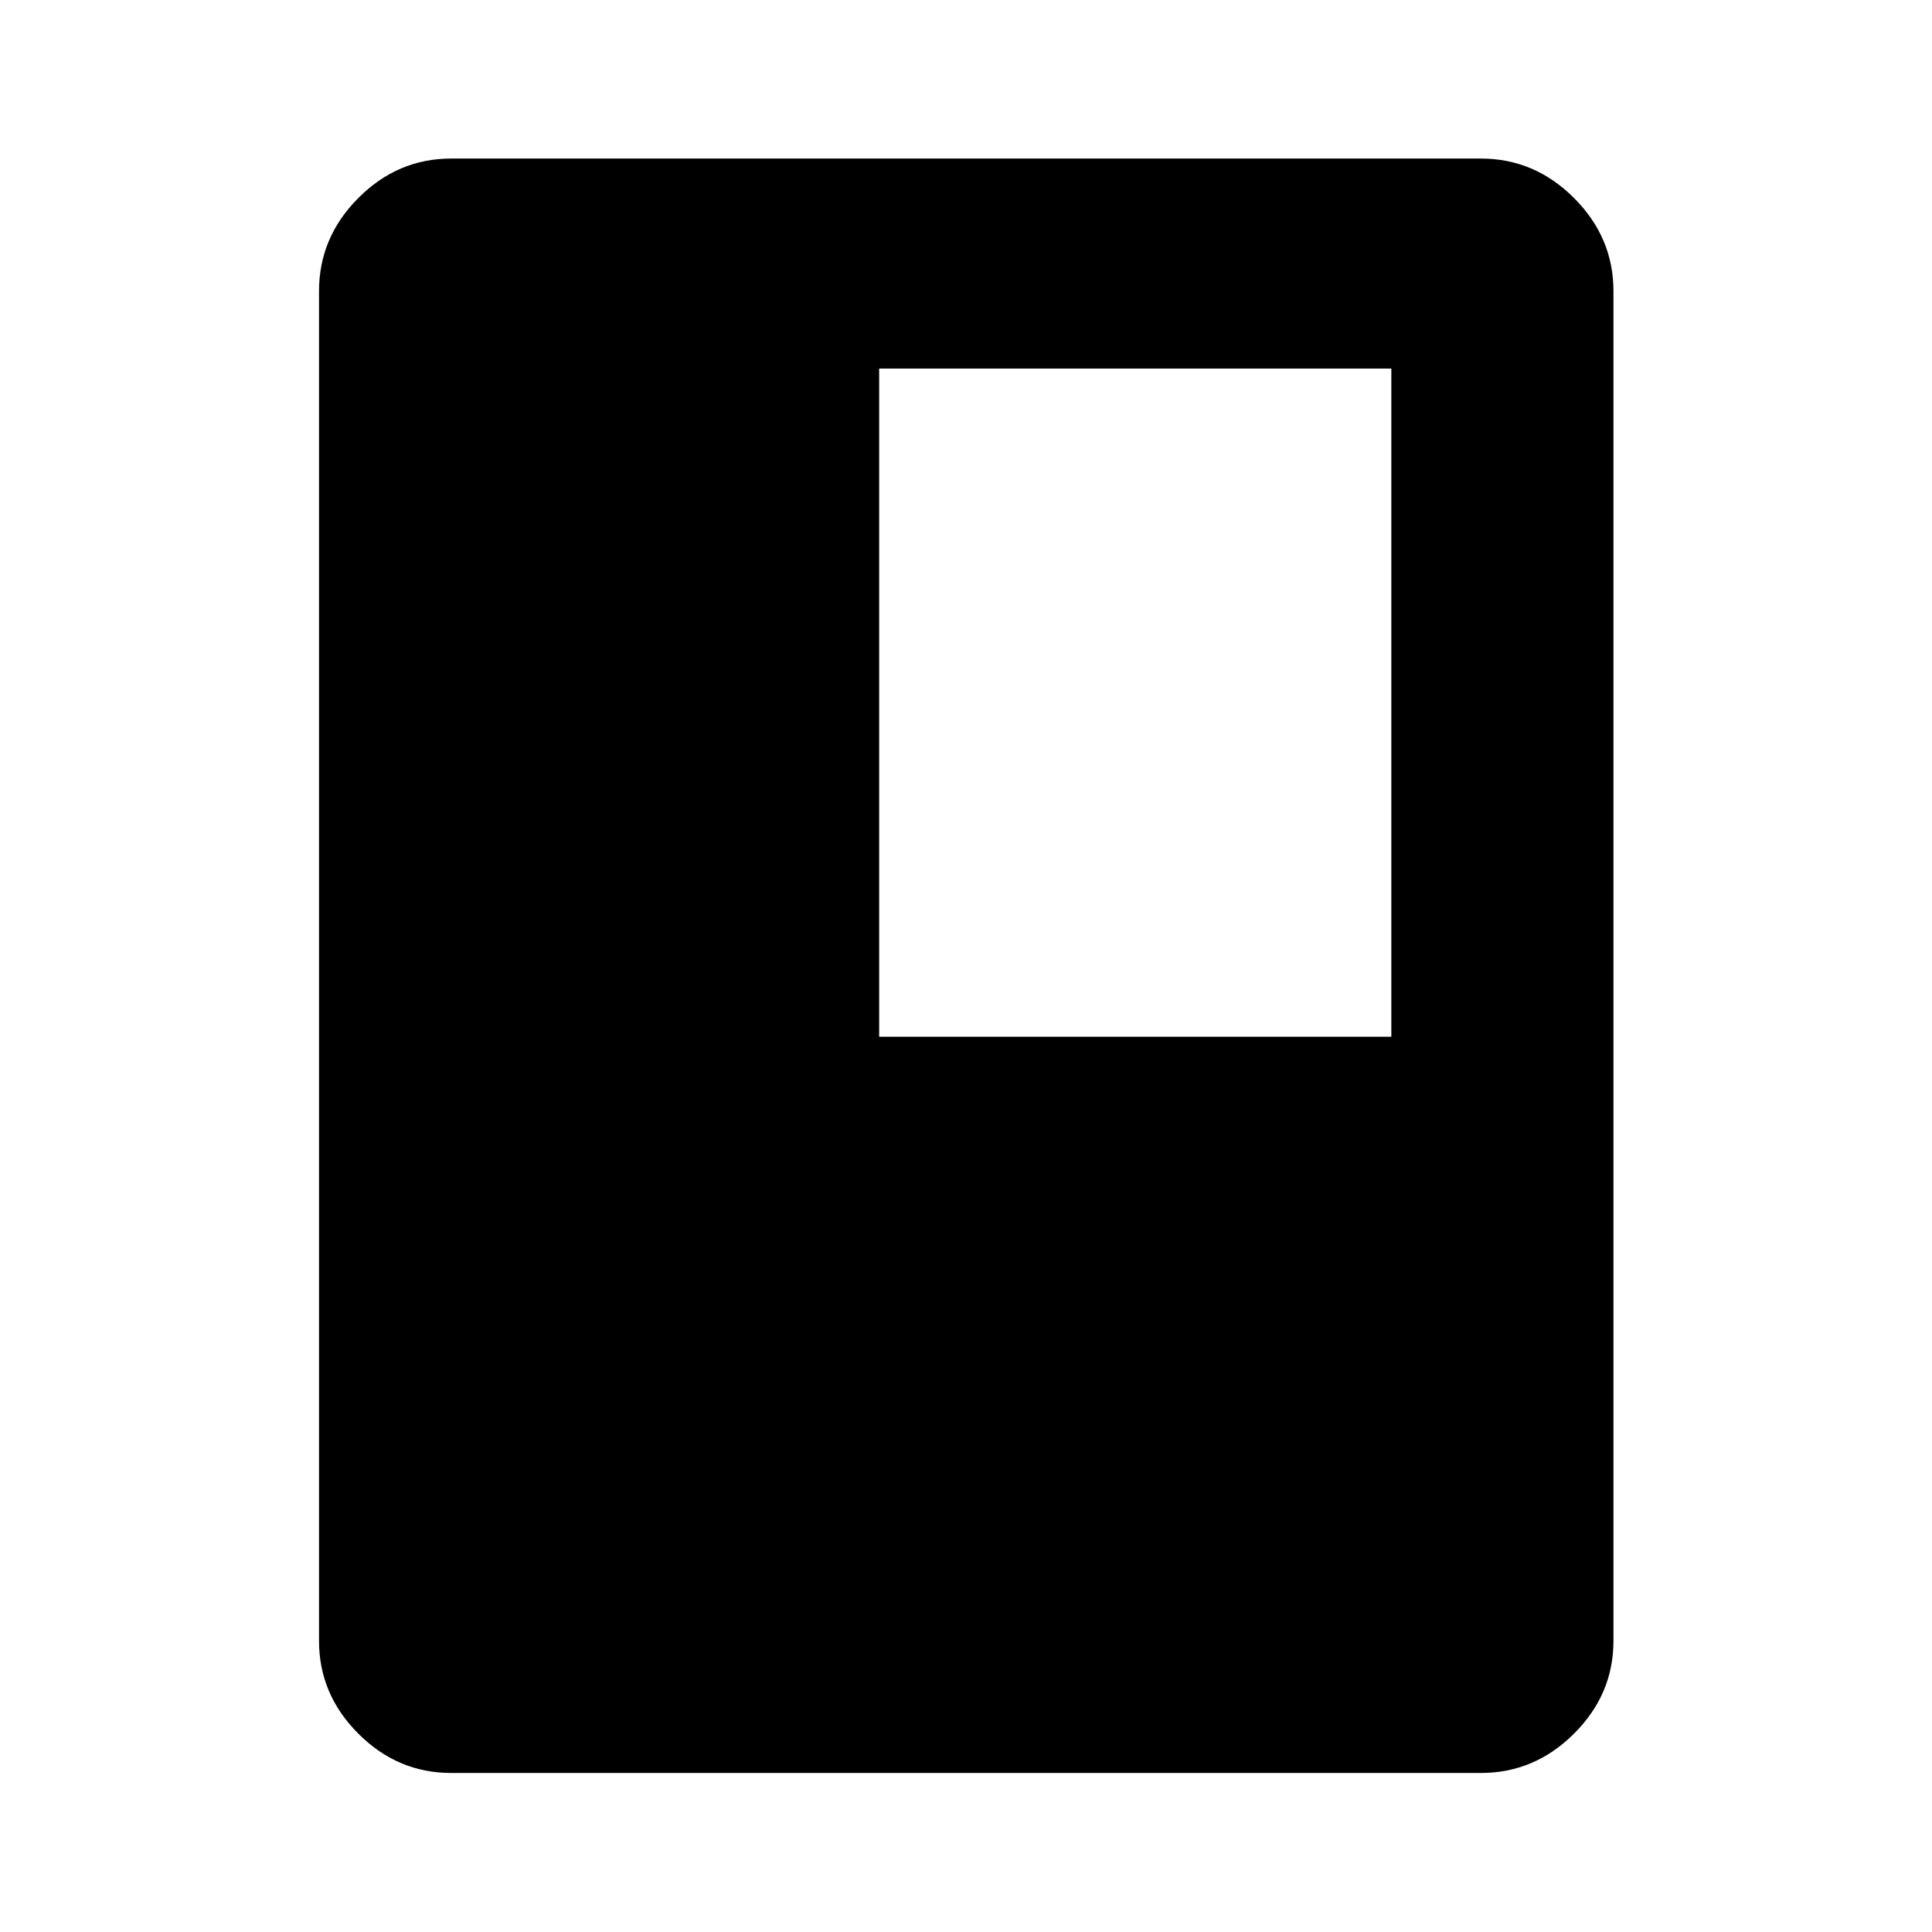 <svg xmlns="http://www.w3.org/2000/svg" height="48" viewBox="0 -960 960 960" width="48"><path d="M224.152-79.022q-26.568 0-46.099-19.531-19.531-19.531-19.531-46.099v-670.696q0-26.666 19.531-46.268t46.099-19.602h511.696q26.666 0 46.268 19.602t19.602 46.268v670.696q0 26.568-19.602 46.099-19.602 19.531-46.268 19.531H224.152Zm212.696-365.826h254.5v-332h-254.5v332Z"/></svg>